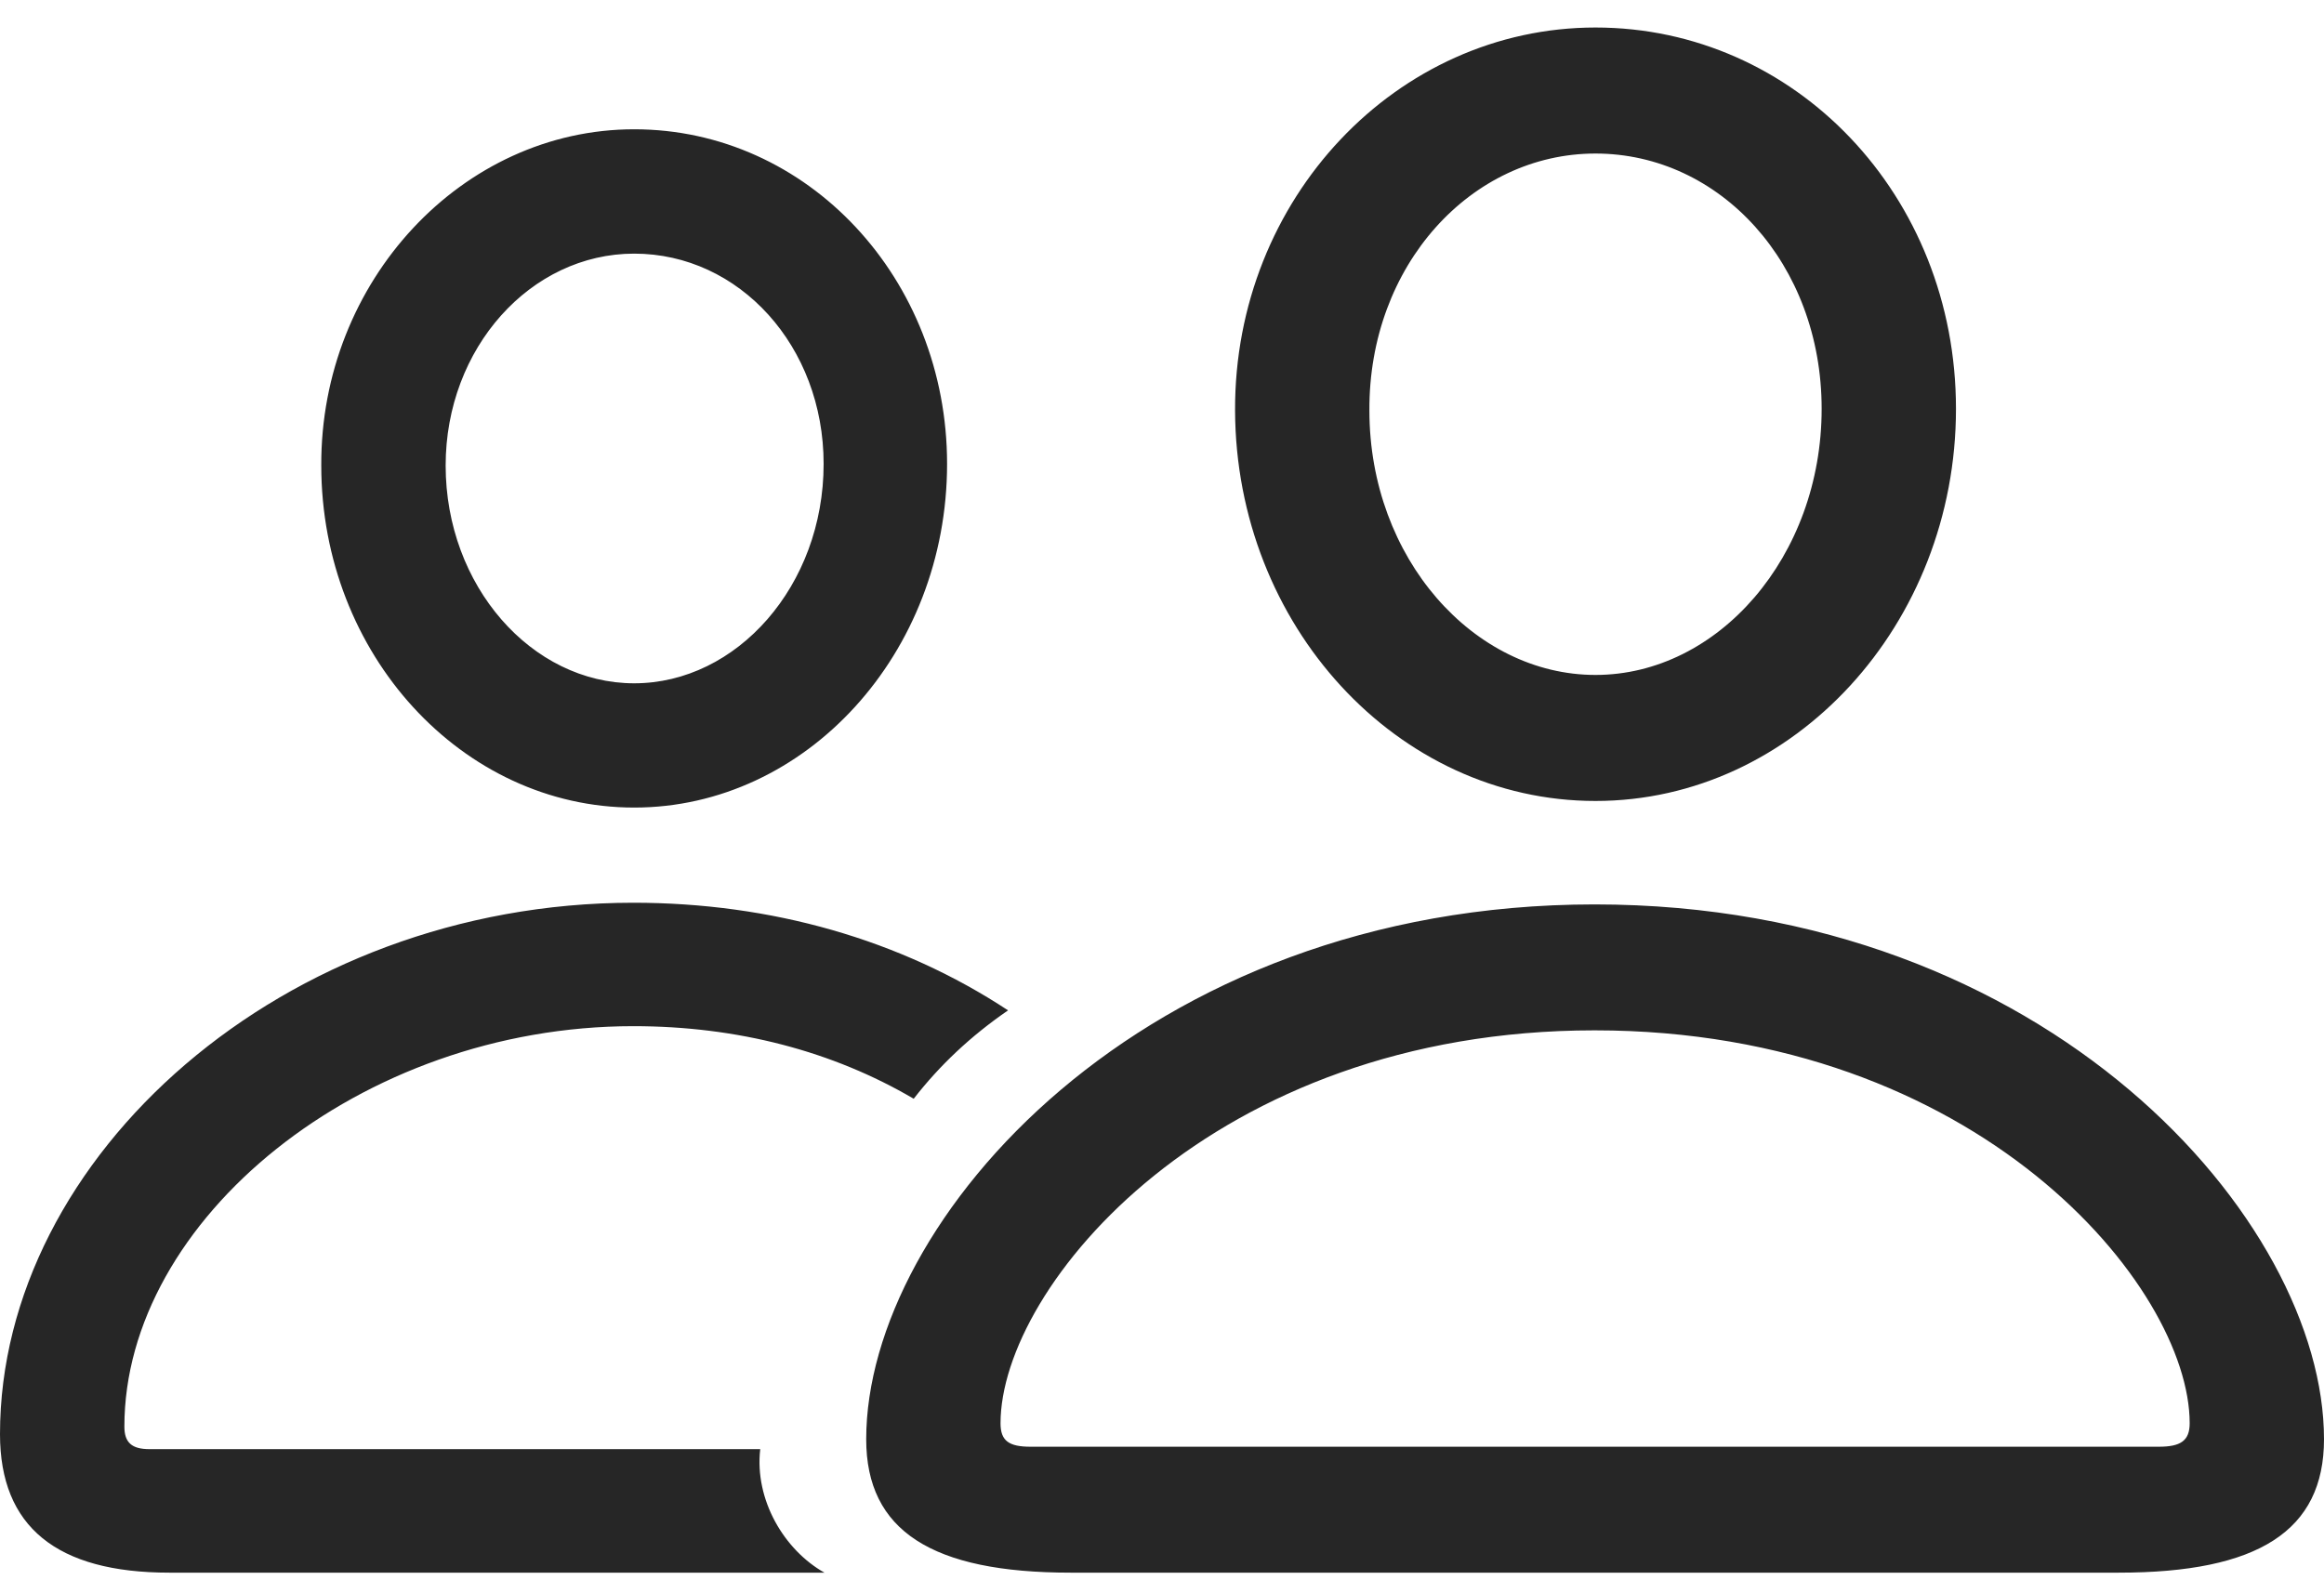 <svg width="25" height="17" viewBox="0 0 25 17" fill="none" xmlns="http://www.w3.org/2000/svg">
<g clip-path="url(#clip0_25_23830)">
<path d="M11.517 16.921H22.792C24.291 16.921 25 16.472 25 15.485C25 13.133 22.029 9.731 17.154 9.731C12.289 9.731 9.318 13.133 9.318 15.485C9.318 16.472 10.027 16.921 11.517 16.921ZM11.086 15.566C10.853 15.566 10.763 15.503 10.763 15.314C10.763 13.842 13.043 11.086 17.154 11.086C21.275 11.086 23.555 13.842 23.555 15.314C23.555 15.503 23.456 15.566 23.223 15.566H11.086ZM17.163 8.618C19.3 8.618 21.041 6.715 21.041 4.399C21.041 2.101 19.309 0.296 17.163 0.296C15.027 0.296 13.277 2.136 13.286 4.417C13.294 6.724 15.027 8.618 17.163 8.618ZM17.163 7.262C15.853 7.262 14.731 6.005 14.731 4.417C14.722 2.855 15.826 1.652 17.163 1.652C18.501 1.652 19.596 2.837 19.596 4.399C19.596 5.987 18.483 7.262 17.163 7.262ZM1.822 16.921H8.869C8.438 16.679 8.115 16.14 8.178 15.592H1.607C1.418 15.592 1.338 15.521 1.338 15.35C1.338 13.124 3.878 11.041 6.813 11.041C7.935 11.041 8.959 11.311 9.829 11.822C10.108 11.463 10.44 11.149 10.844 10.871C9.686 10.108 8.294 9.713 6.813 9.713C3.052 9.713 0 12.442 0 15.431C0 16.427 0.61 16.921 1.822 16.921ZM6.822 8.689C8.671 8.689 10.188 7.029 10.188 4.991C10.188 2.998 8.689 1.391 6.822 1.391C4.973 1.391 3.447 3.025 3.456 5.009C3.456 7.038 4.973 8.689 6.822 8.689ZM6.822 7.352C5.718 7.352 4.794 6.302 4.794 5.009C4.794 3.743 5.709 2.729 6.822 2.729C7.953 2.729 8.86 3.725 8.86 4.991C8.86 6.302 7.926 7.352 6.822 7.352Z" fill="black" fill-opacity="0.85"/>
</g>
<defs>
<clipPath id="clip0_25_23830">
<rect width="25" height="16.921" fill="white"/>
</clipPath>
</defs>
</svg>
